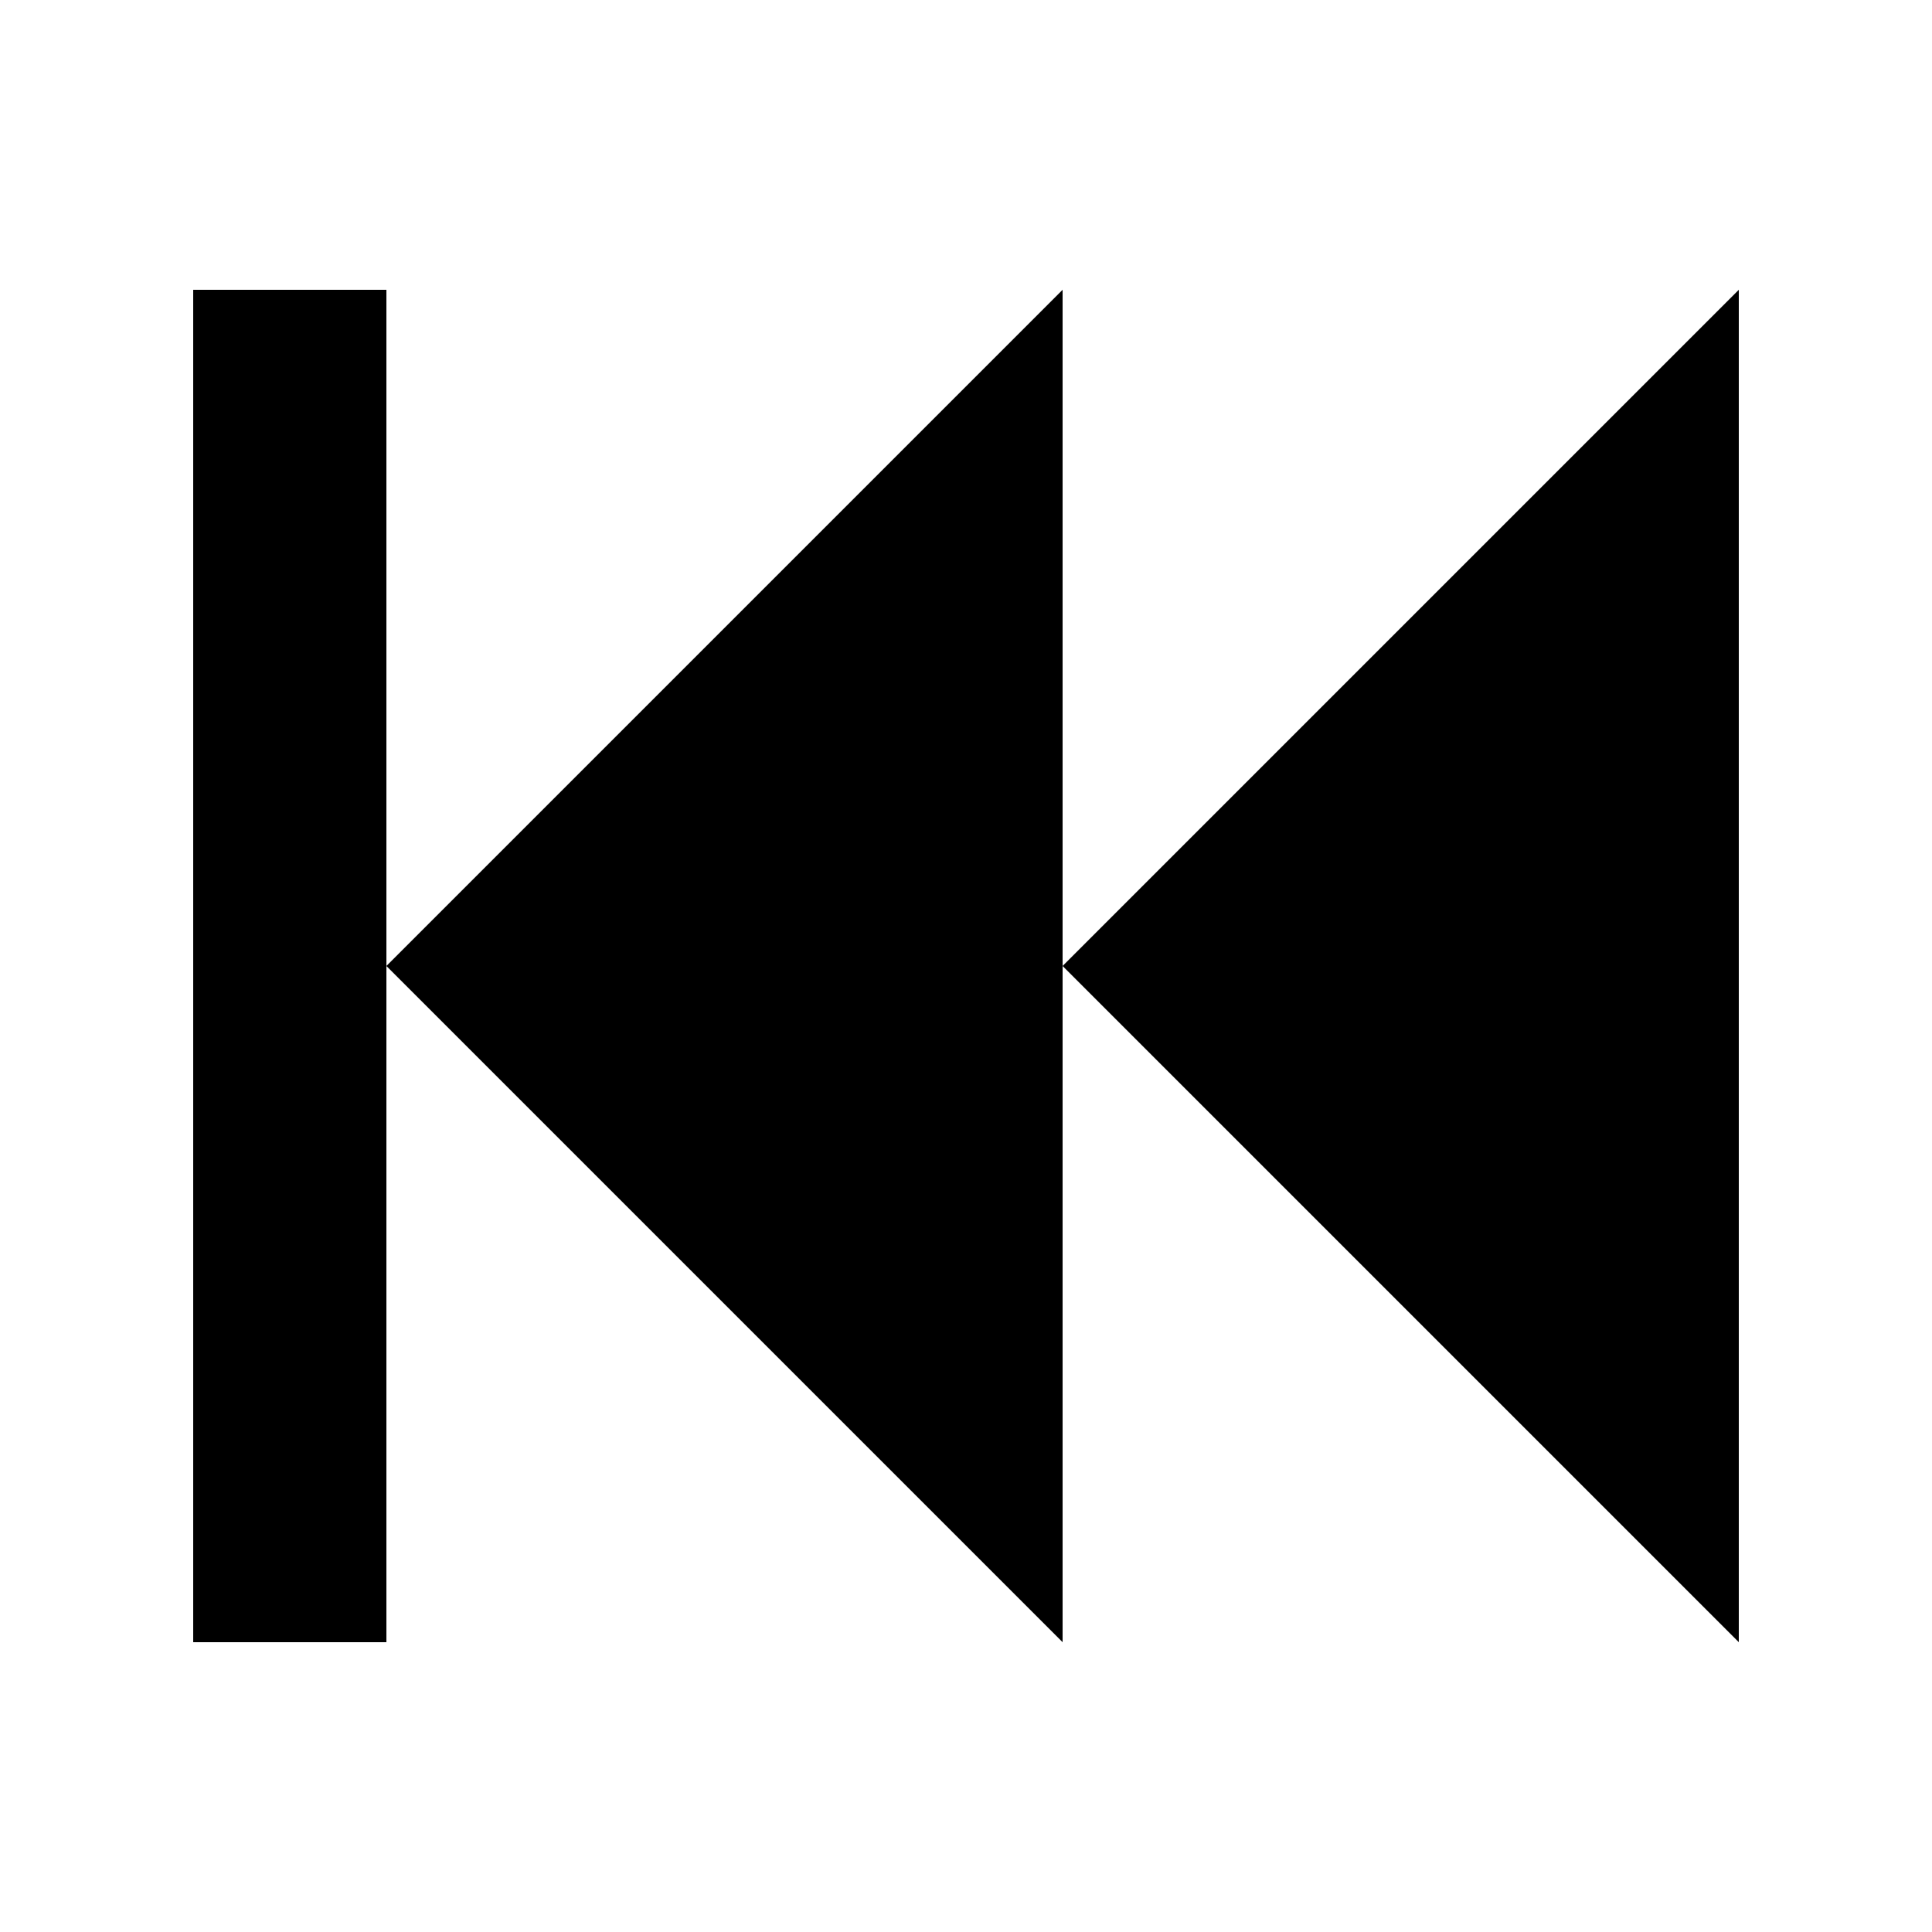 <?xml version="1.0" encoding="UTF-8"?><!DOCTYPE svg PUBLIC "-//W3C//DTD SVG 1.1//EN" "http://www.w3.org/Graphics/SVG/1.1/DTD/svg11.dtd"><svg xmlns="http://www.w3.org/2000/svg" xmlns:xlink="http://www.w3.org/1999/xlink" version="1.1" id="mdi-skip-backward" width="24" height="24" viewBox="2 2 20 20"><path d="M20,5V19L13,12M6,5V19H4V5M13,5V19L6,12" /></svg>